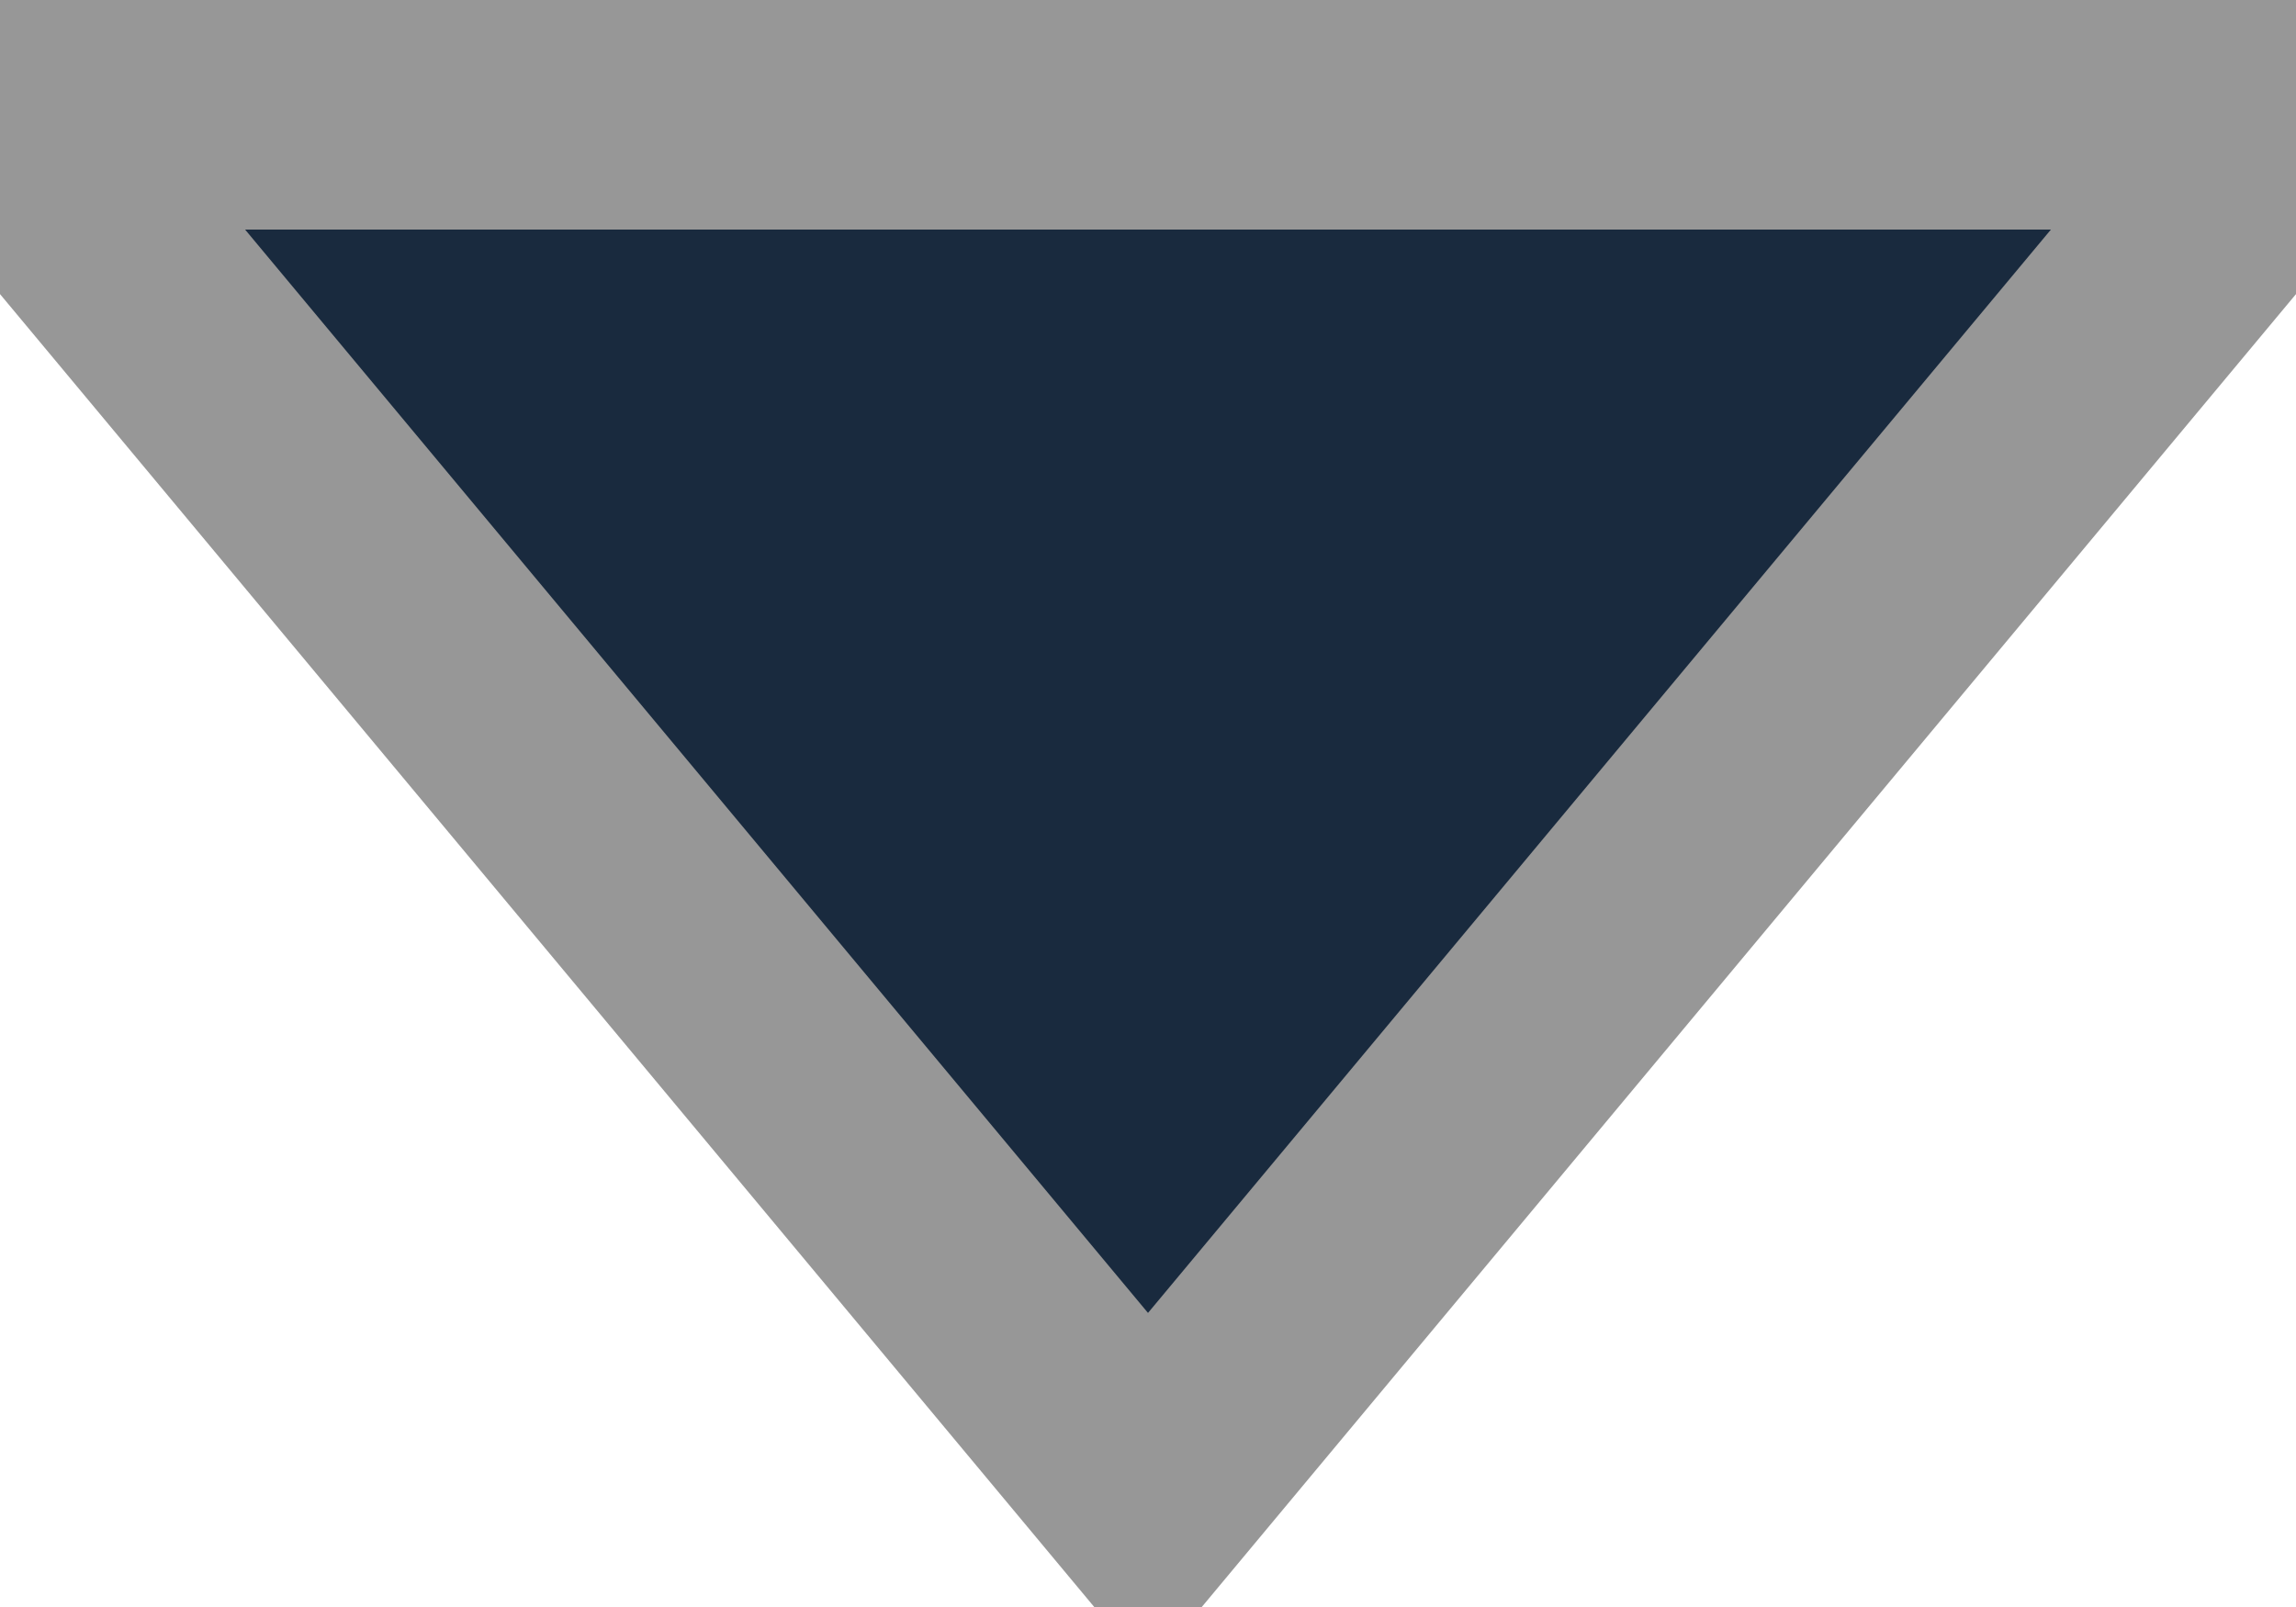 <svg width="10" height="7" viewBox="0 0 10 7" fill="none" xmlns="http://www.w3.org/2000/svg">
<path d="M5 6.5L10 0.5H0L5 6.5Z" fill="#192A3E"/>
<path d="M5 6.5L10 0.5H0L5 6.5Z" stroke="#979797"/>
</svg>
